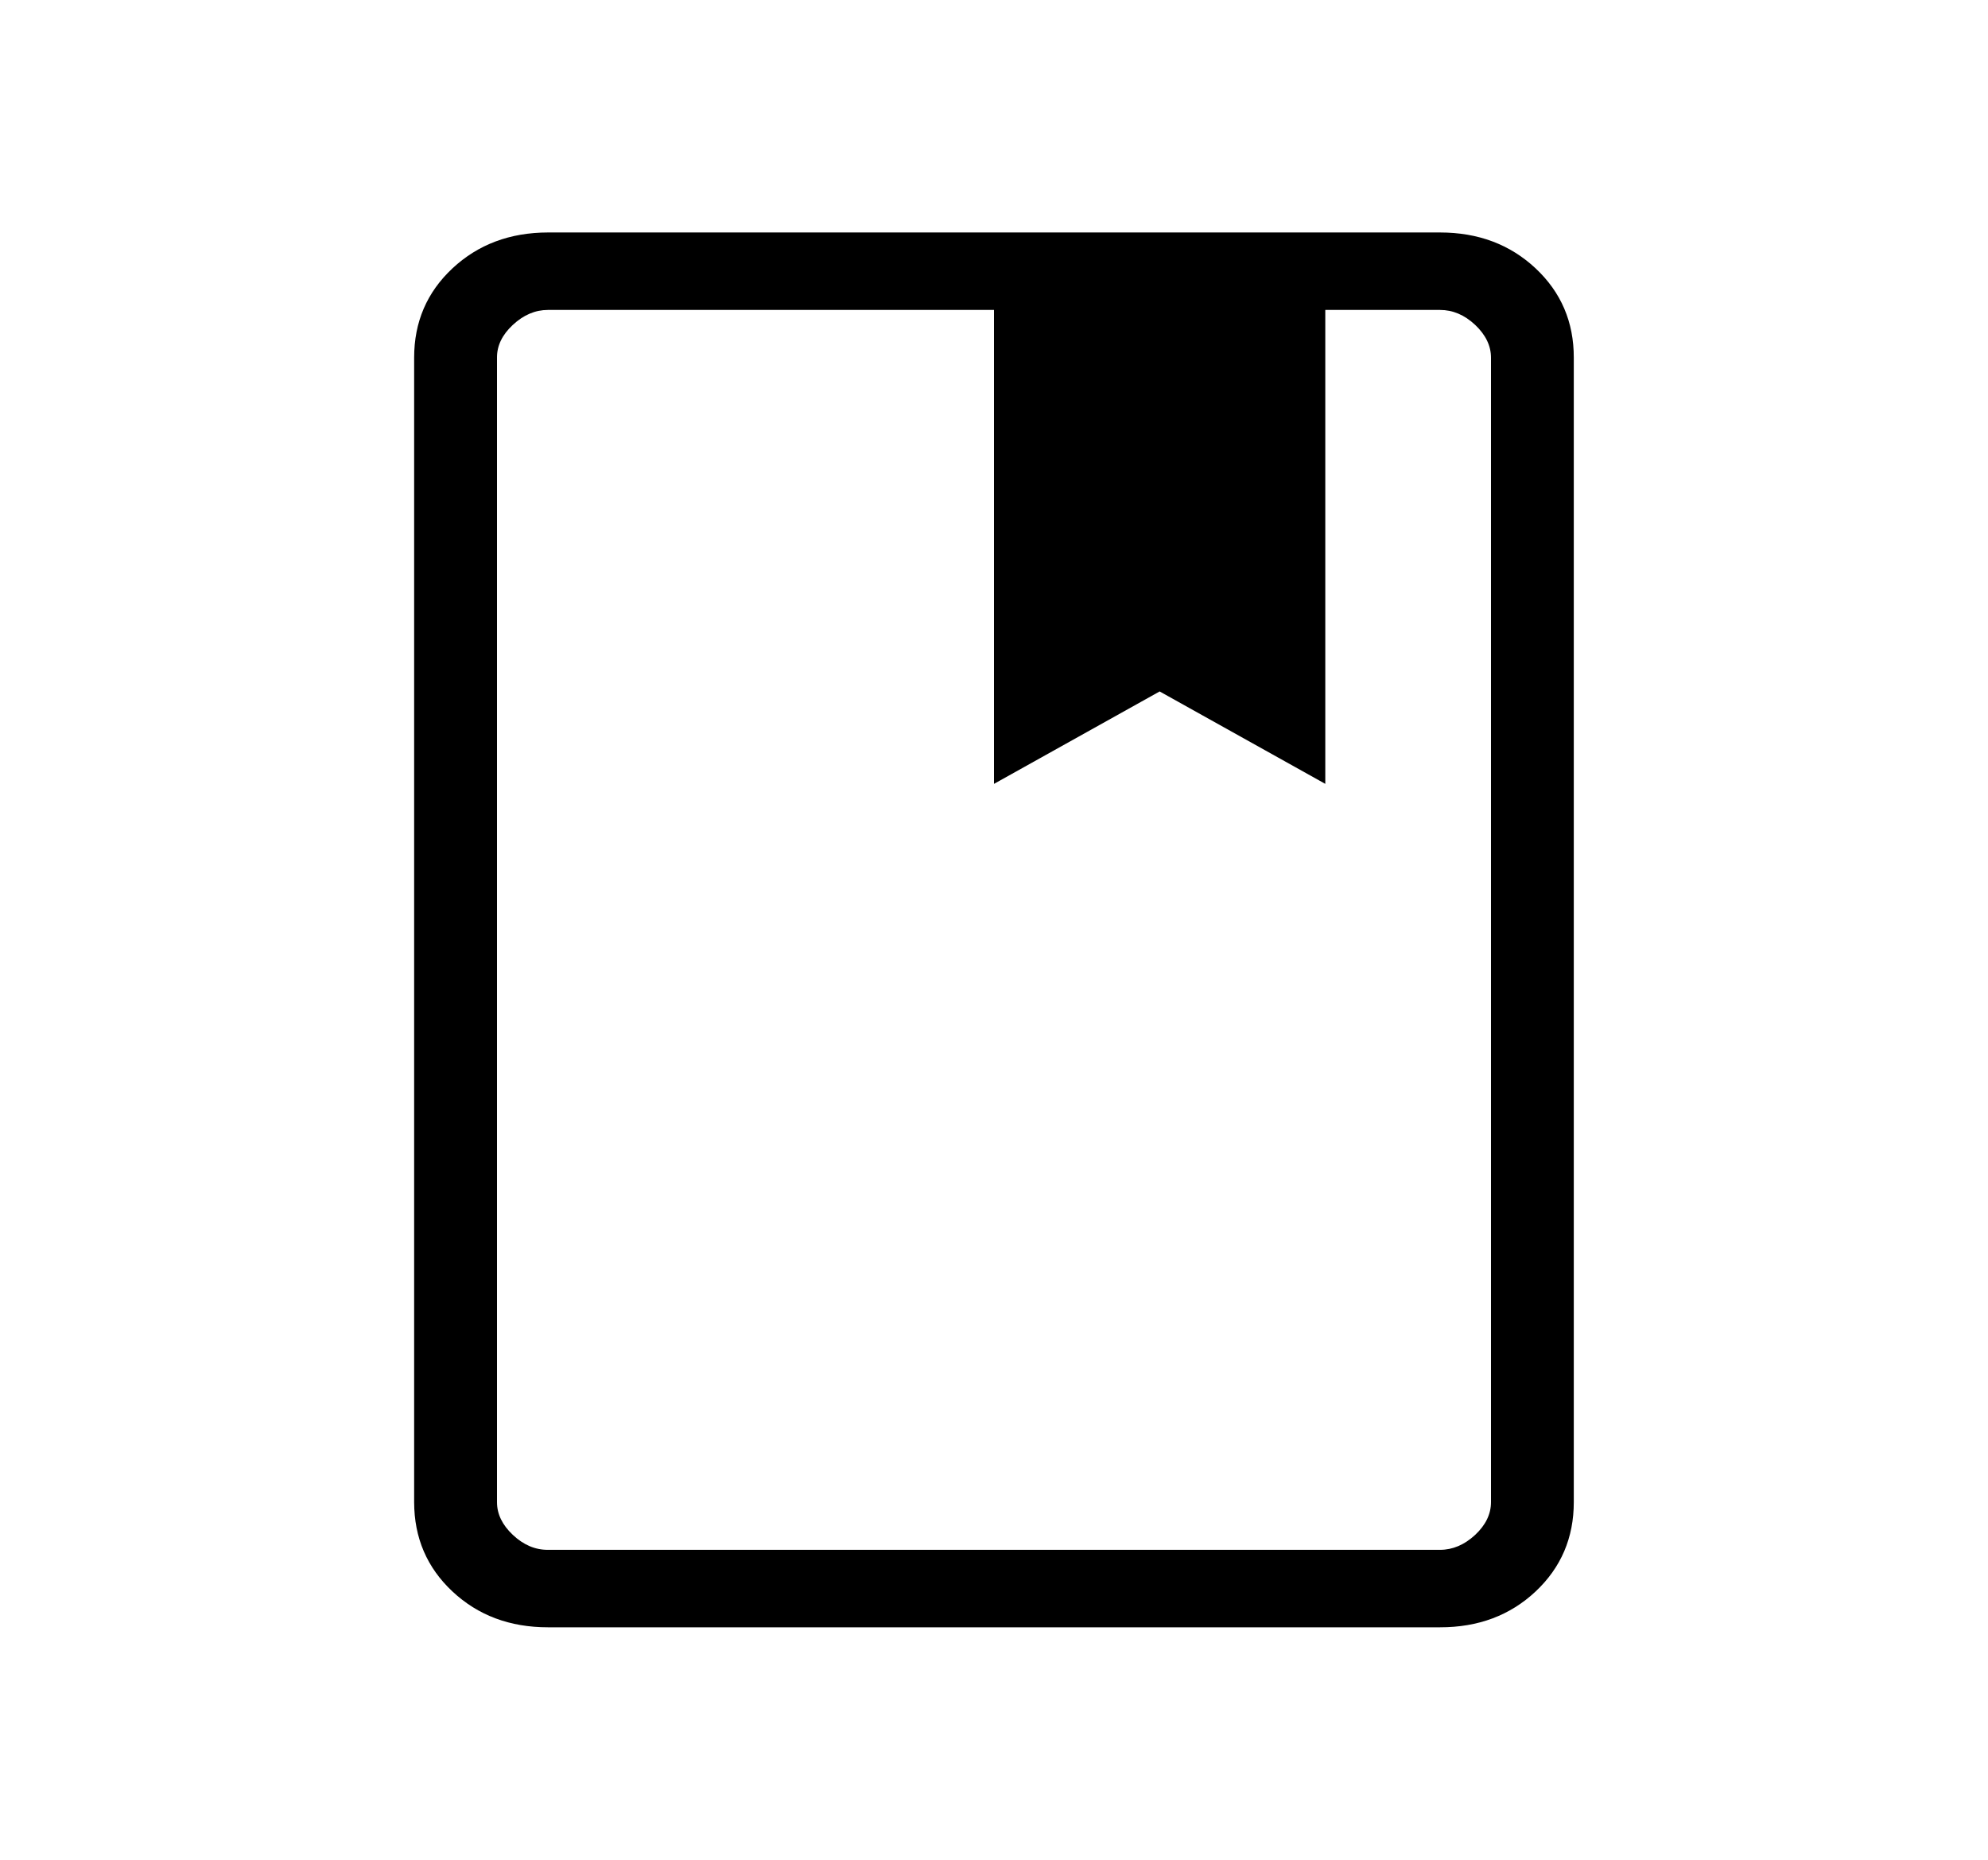 <svg width="31" height="29" viewBox="0 0 31 29" fill="none" xmlns="http://www.w3.org/2000/svg">
<g clip-path="url(#clip0_787_11375)">
<path d="M8.545 25.375C7.95 25.375 7.454 25.189 7.056 24.817C6.658 24.445 6.459 23.98 6.458 23.424V5.576C6.458 5.021 6.657 4.557 7.056 4.184C7.455 3.812 7.951 3.626 8.545 3.625H22.455C23.049 3.625 23.546 3.811 23.945 4.184C24.343 4.557 24.542 5.022 24.541 5.578V23.424C24.541 23.979 24.342 24.444 23.945 24.817C23.547 25.19 23.05 25.376 22.454 25.375H8.545ZM8.545 24.167H22.455C22.653 24.167 22.835 24.089 23.002 23.935C23.168 23.78 23.25 23.609 23.25 23.422V5.578C23.25 5.392 23.167 5.221 23.002 5.065C22.836 4.91 22.654 4.833 22.454 4.833H20.666V12.223L18.083 10.782L15.5 12.223V4.833H8.545C8.346 4.833 8.164 4.911 7.998 5.065C7.831 5.22 7.749 5.39 7.75 5.576V23.424C7.75 23.609 7.832 23.779 7.998 23.935C8.163 24.09 8.345 24.168 8.544 24.167" fill="black"/>
</g>
<defs>
<clipPath id="clip0_787_11375">
<rect width="31" height="29" fill="white"/>
</clipPath>
</defs>
</svg>
